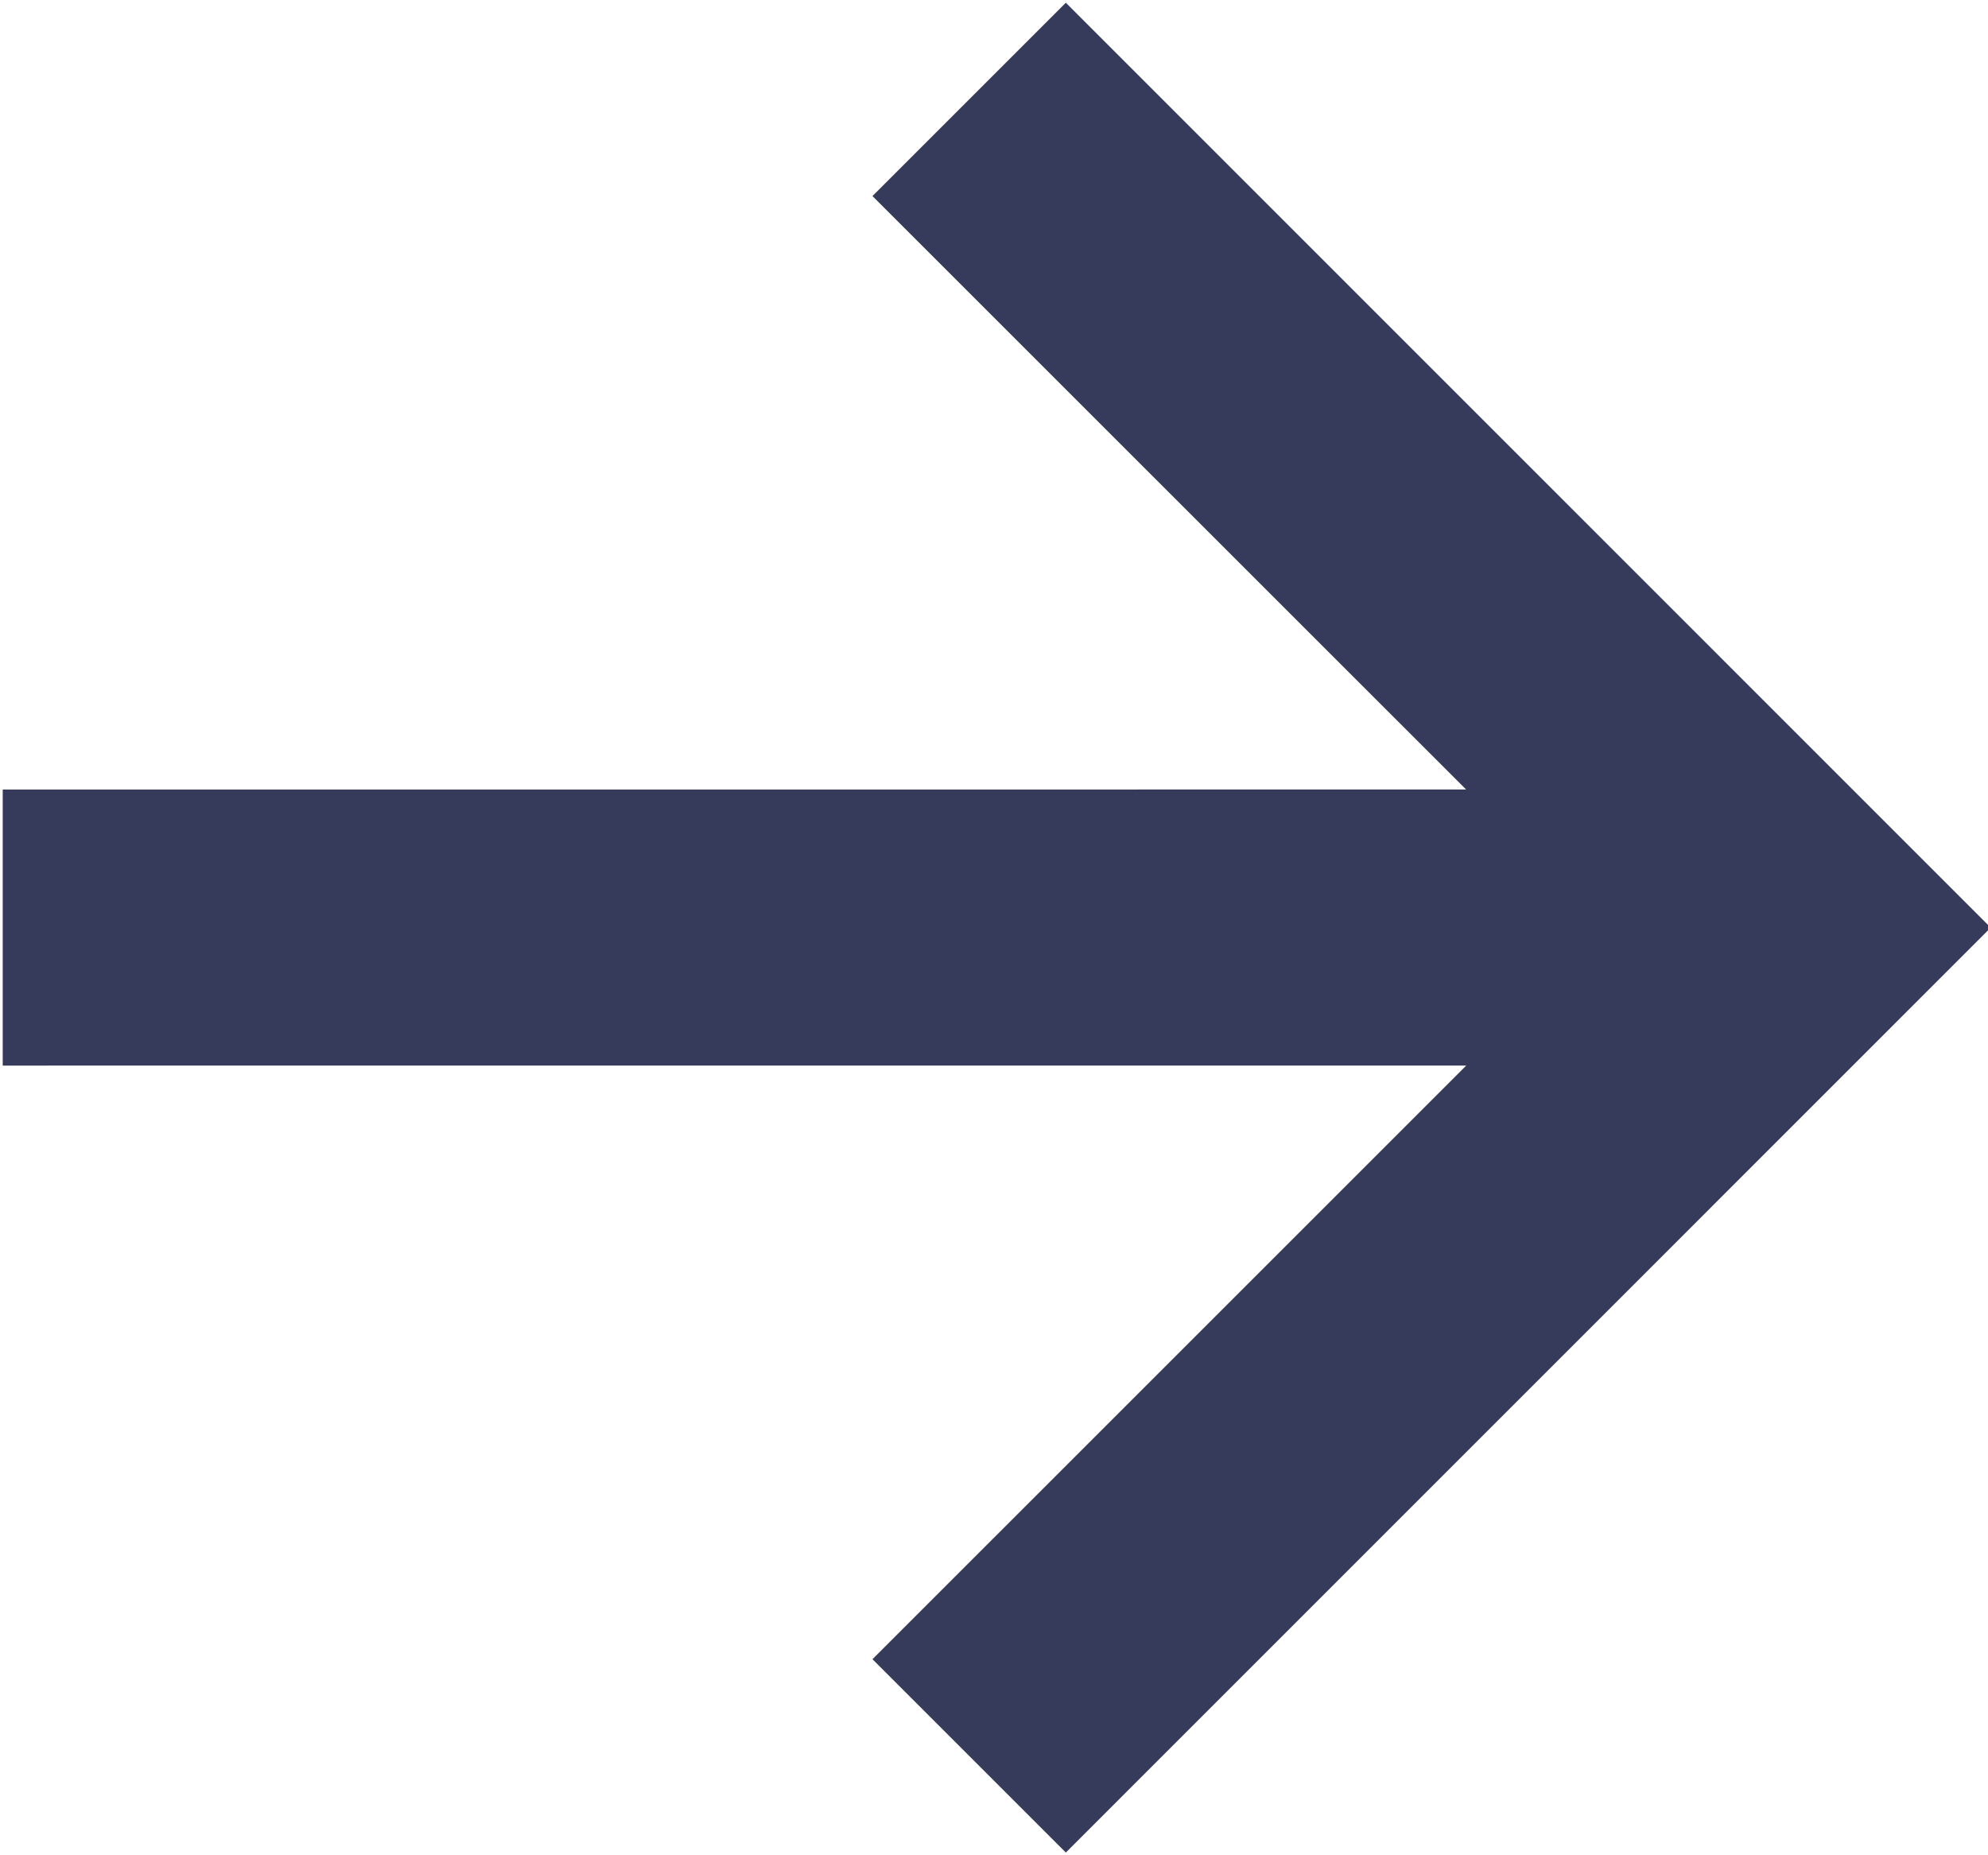 <?xml version="1.0" encoding="UTF-8"?>
<svg width="60px" height="56px" viewBox="0 0 60 56" version="1.1" xmlns="http://www.w3.org/2000/svg" xmlns:xlink="http://www.w3.org/1999/xlink">
    <title>Atoms / Icons / Arrow right</title>
    <g id="STYLEGUIDE" stroke="none" stroke-width="1" fill="none" fill-rule="evenodd">
        <g id="Styleguide" transform="translate(-326, -1755)" fill="#363A5B">
            <g id="Combined-Shape" transform="translate(306, 1733)">
                <path d="M52.168,22.082 L80.082,50 L52.168,77.918 L46.332,72.082 L64.253,54.163 L20.082,54.164 L20.082,45.832 L64.249,45.831 L46.332,27.918 L52.168,22.082 Z"></path>
            </g>
        </g>
    </g>
</svg>